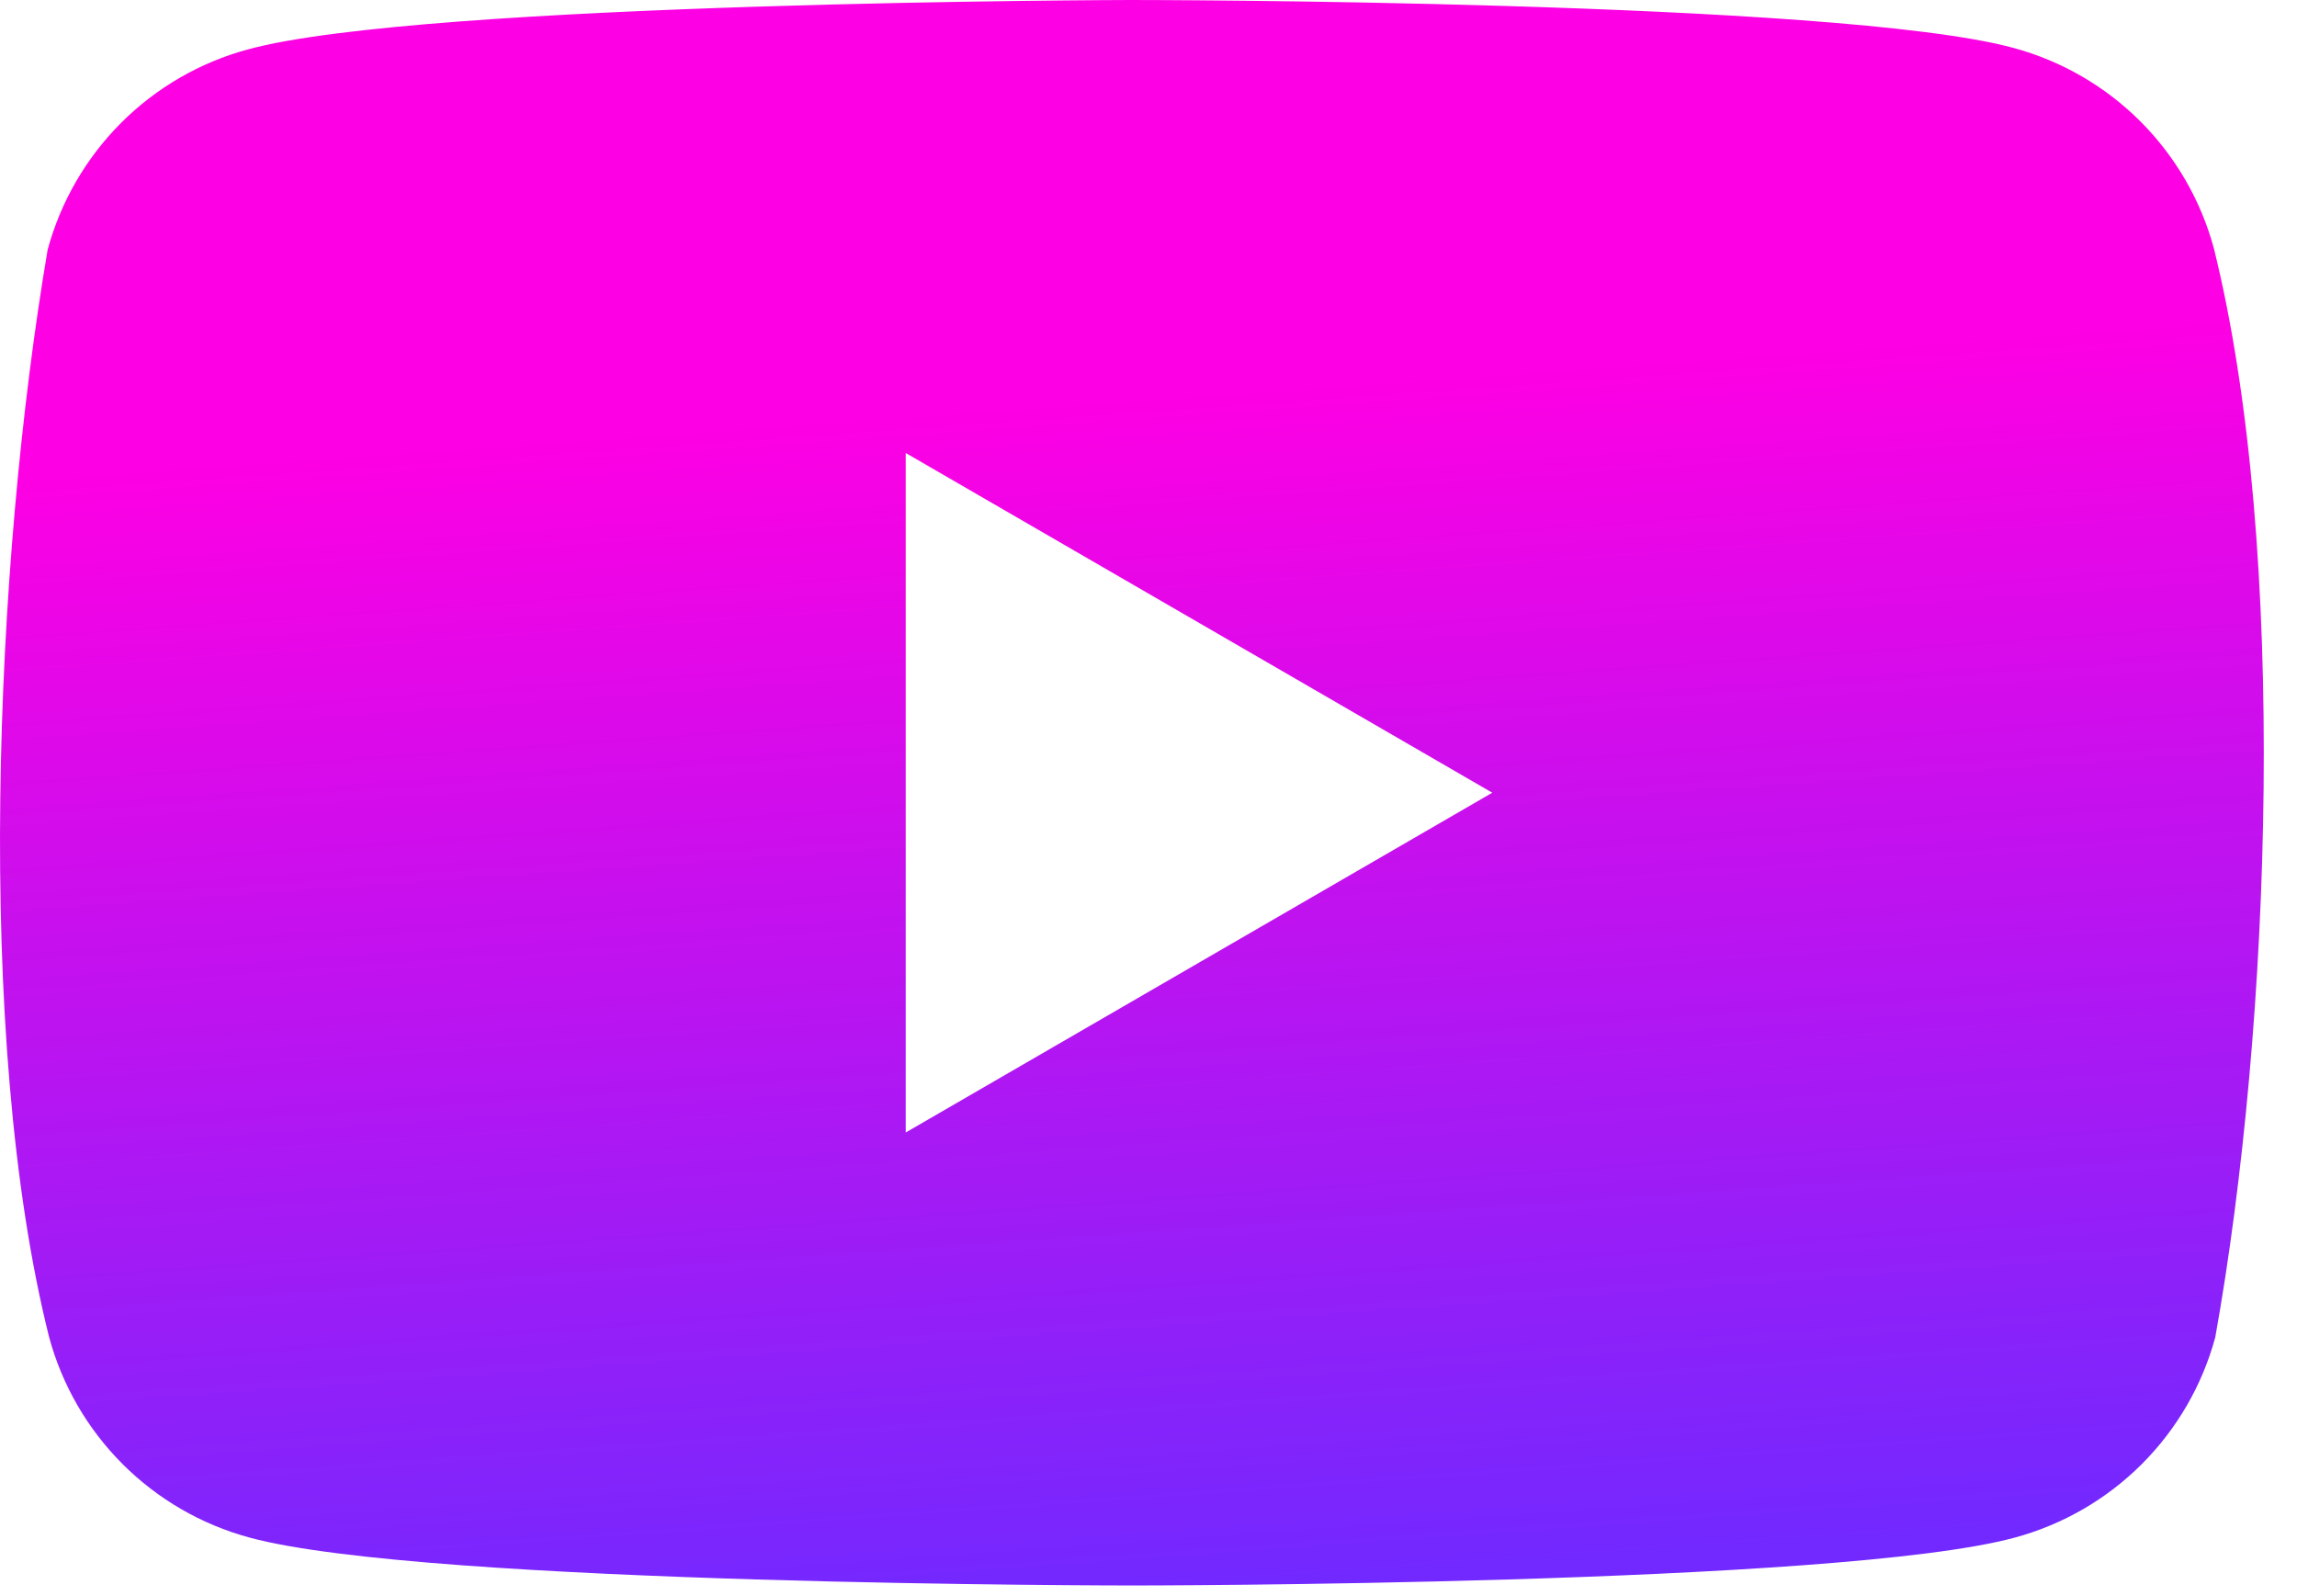 <svg width="59" height="41" viewBox="0 0 59 41" fill="none" xmlns="http://www.w3.org/2000/svg">
<path fill-rule="evenodd" clip-rule="evenodd" d="M54.977 3.118C55.88 4.021 56.53 5.144 56.864 6.377C58.784 14.107 58.341 26.317 56.901 34.346C56.568 35.578 55.917 36.702 55.014 37.605C54.111 38.508 52.987 39.158 51.755 39.492C47.242 40.723 29.081 40.723 29.081 40.723C29.081 40.723 10.92 40.723 6.408 39.492C5.175 39.158 4.052 38.508 3.149 37.605C2.246 36.702 1.595 35.578 1.262 34.346C-0.67 26.649 -0.14 14.432 1.224 6.414C1.558 5.182 2.209 4.058 3.111 3.155C4.014 2.252 5.138 1.601 6.371 1.268C10.883 0.037 29.044 0 29.044 0C29.044 0 47.205 0 51.718 1.231C52.95 1.564 54.074 2.215 54.977 3.118ZM38.33 20.361L23.264 29.088V11.635L38.33 20.361Z" fill="url(#paint0_linear_216_9)"/>
<defs>
<linearGradient id="paint0_linear_216_9" x1="33.626" y1="40.723" x2="31.432" y2="10.056" gradientUnits="userSpaceOnUse">
<stop stop-color="#7129FF"/>
<stop offset="1" stop-color="#FD00E3"/>
</linearGradient>
</defs>
</svg>
